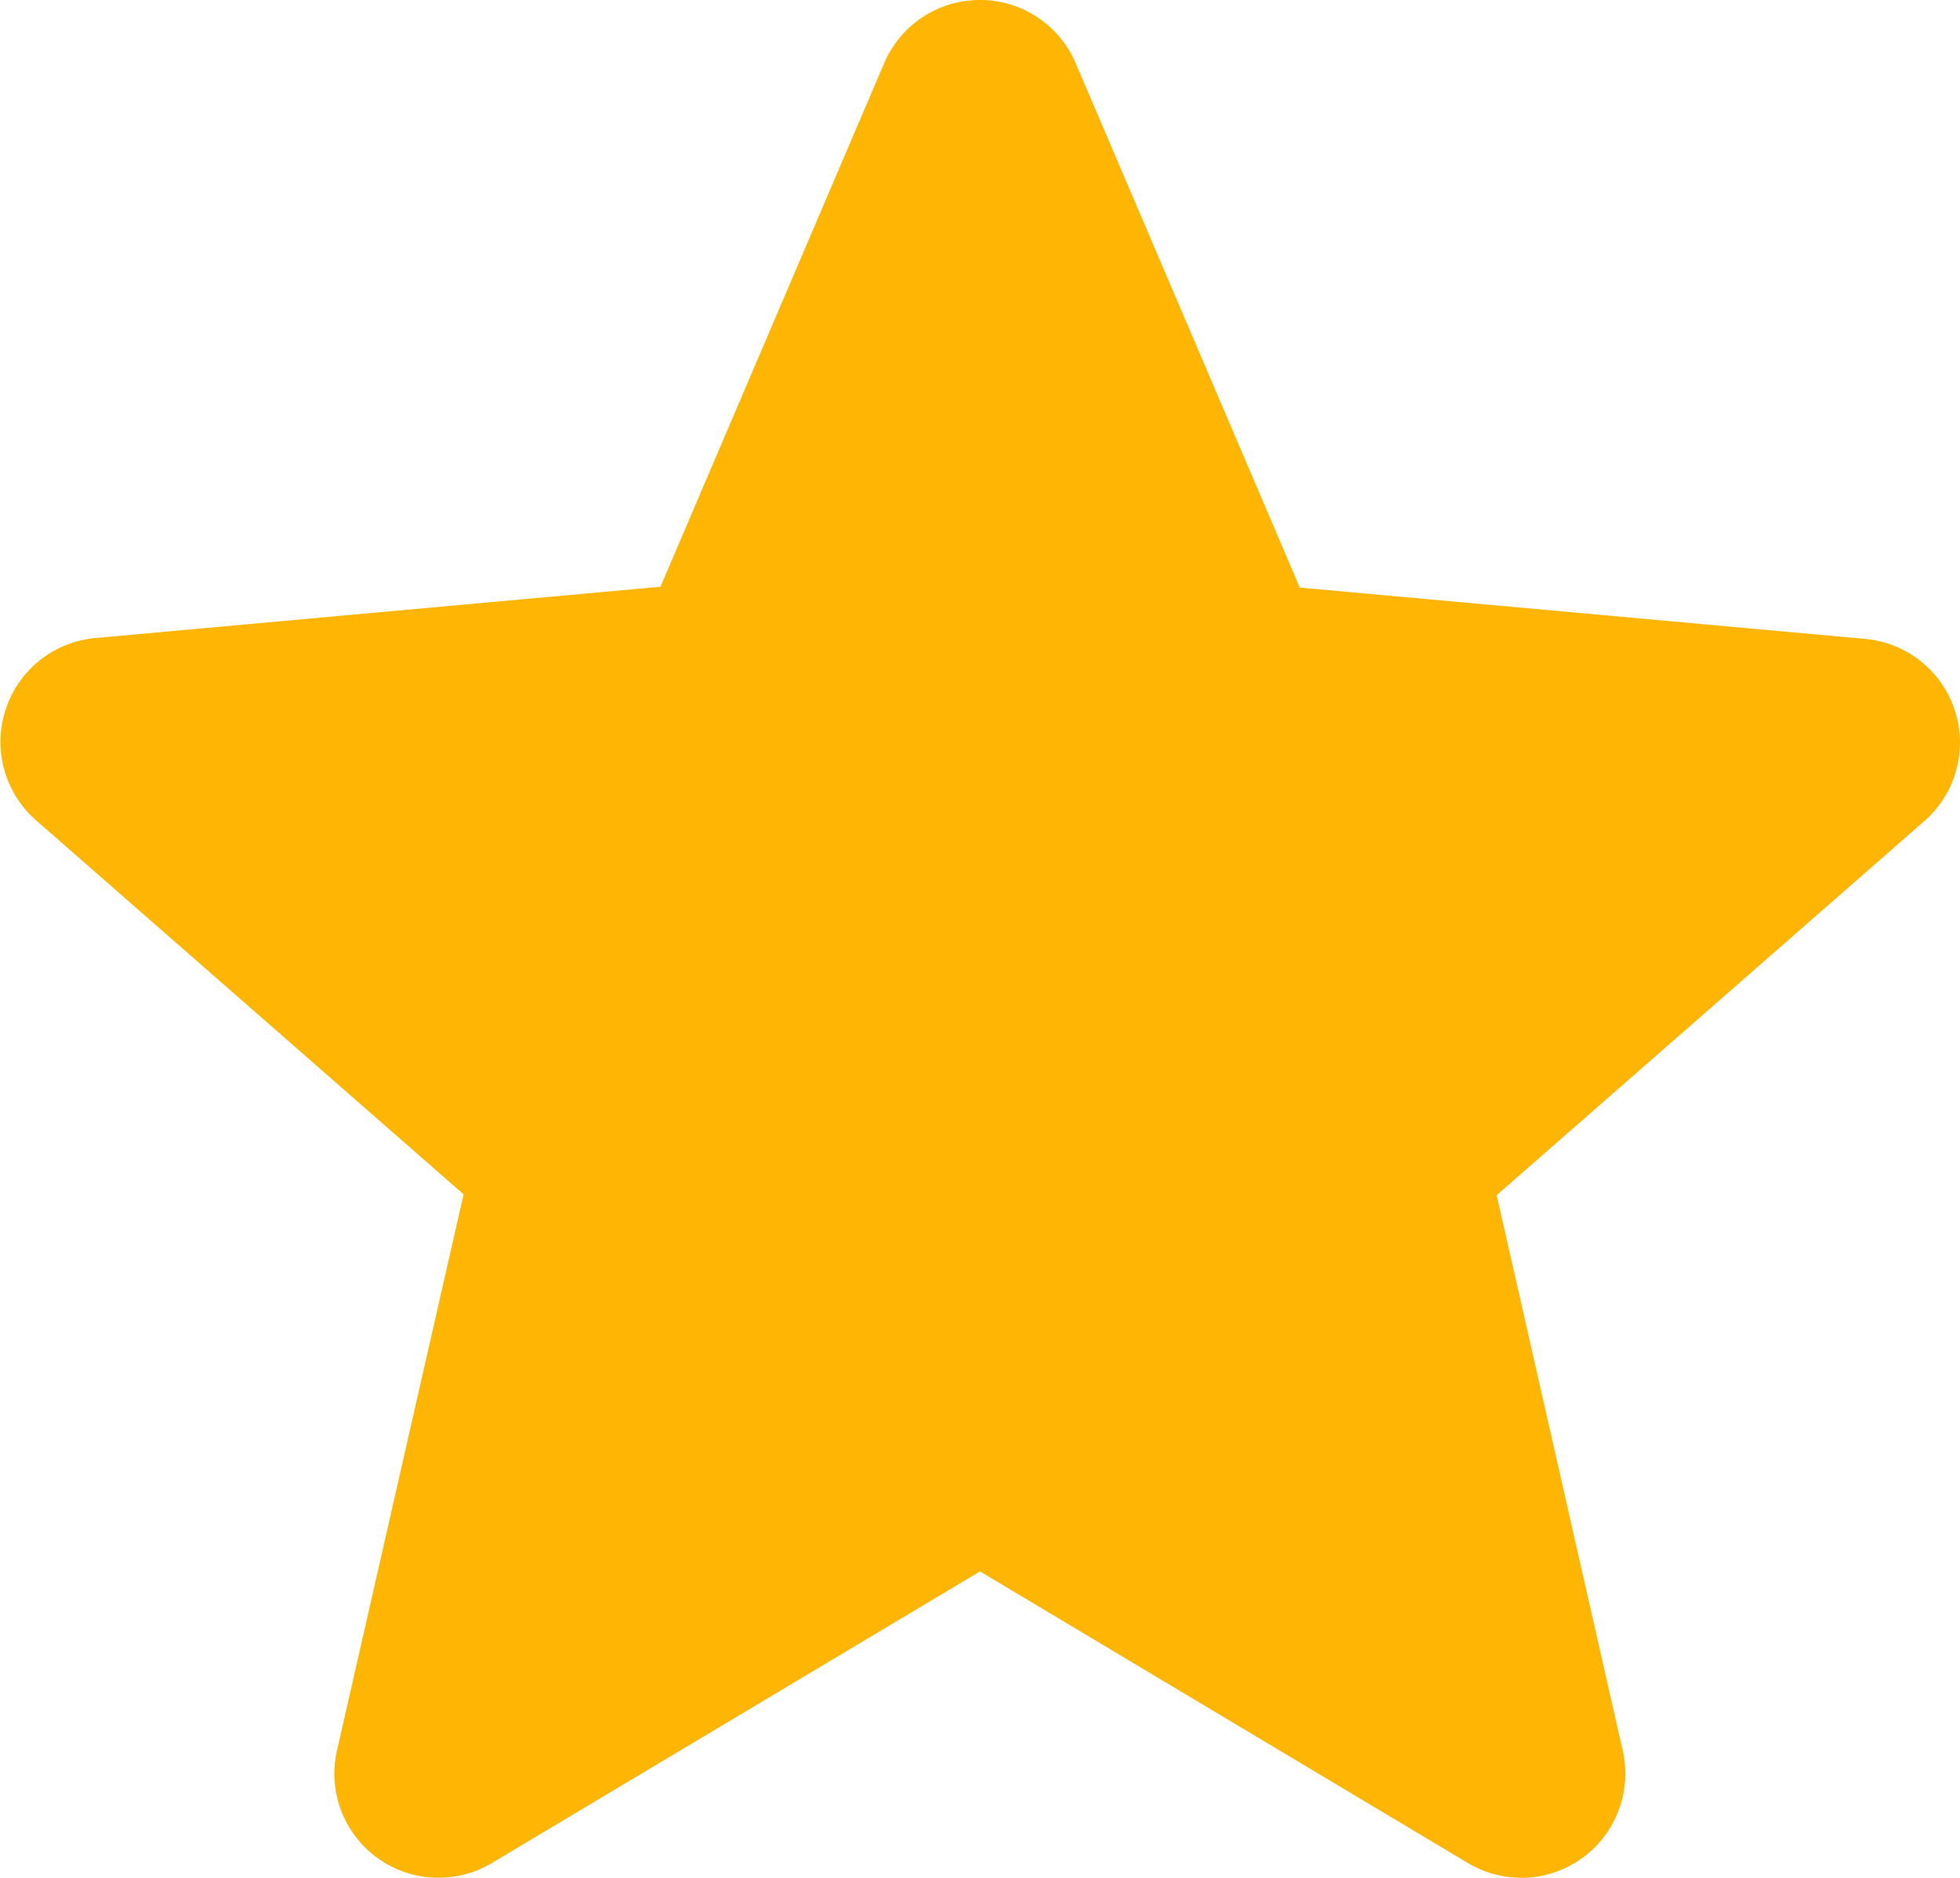 <svg xmlns="http://www.w3.org/2000/svg" width="18.318" height="17.555" viewBox="0 0 18.318 17.555">
  <path id="shapes-and-symbols" d="M14.218,18.047a.975.975,0,0,0,.949-1.191l-1.178-5.191,4-3.5a.974.974,0,0,0-.552-1.7l-5.288-.48L10.055,1.084a.973.973,0,0,0-1.791,0L6.174,5.977l-5.287.48a.975.975,0,0,0-.553,1.7l4,3.5L3.151,16.855A.973.973,0,0,0,4.6,17.907l4.56-2.725,4.56,2.726a.976.976,0,0,0,.5.138ZM12.186,6.071v0Zm-6.051,0v0Zm0,0" transform="translate(-0.001 -0.492)" fill="#ffb503"/>
</svg>
